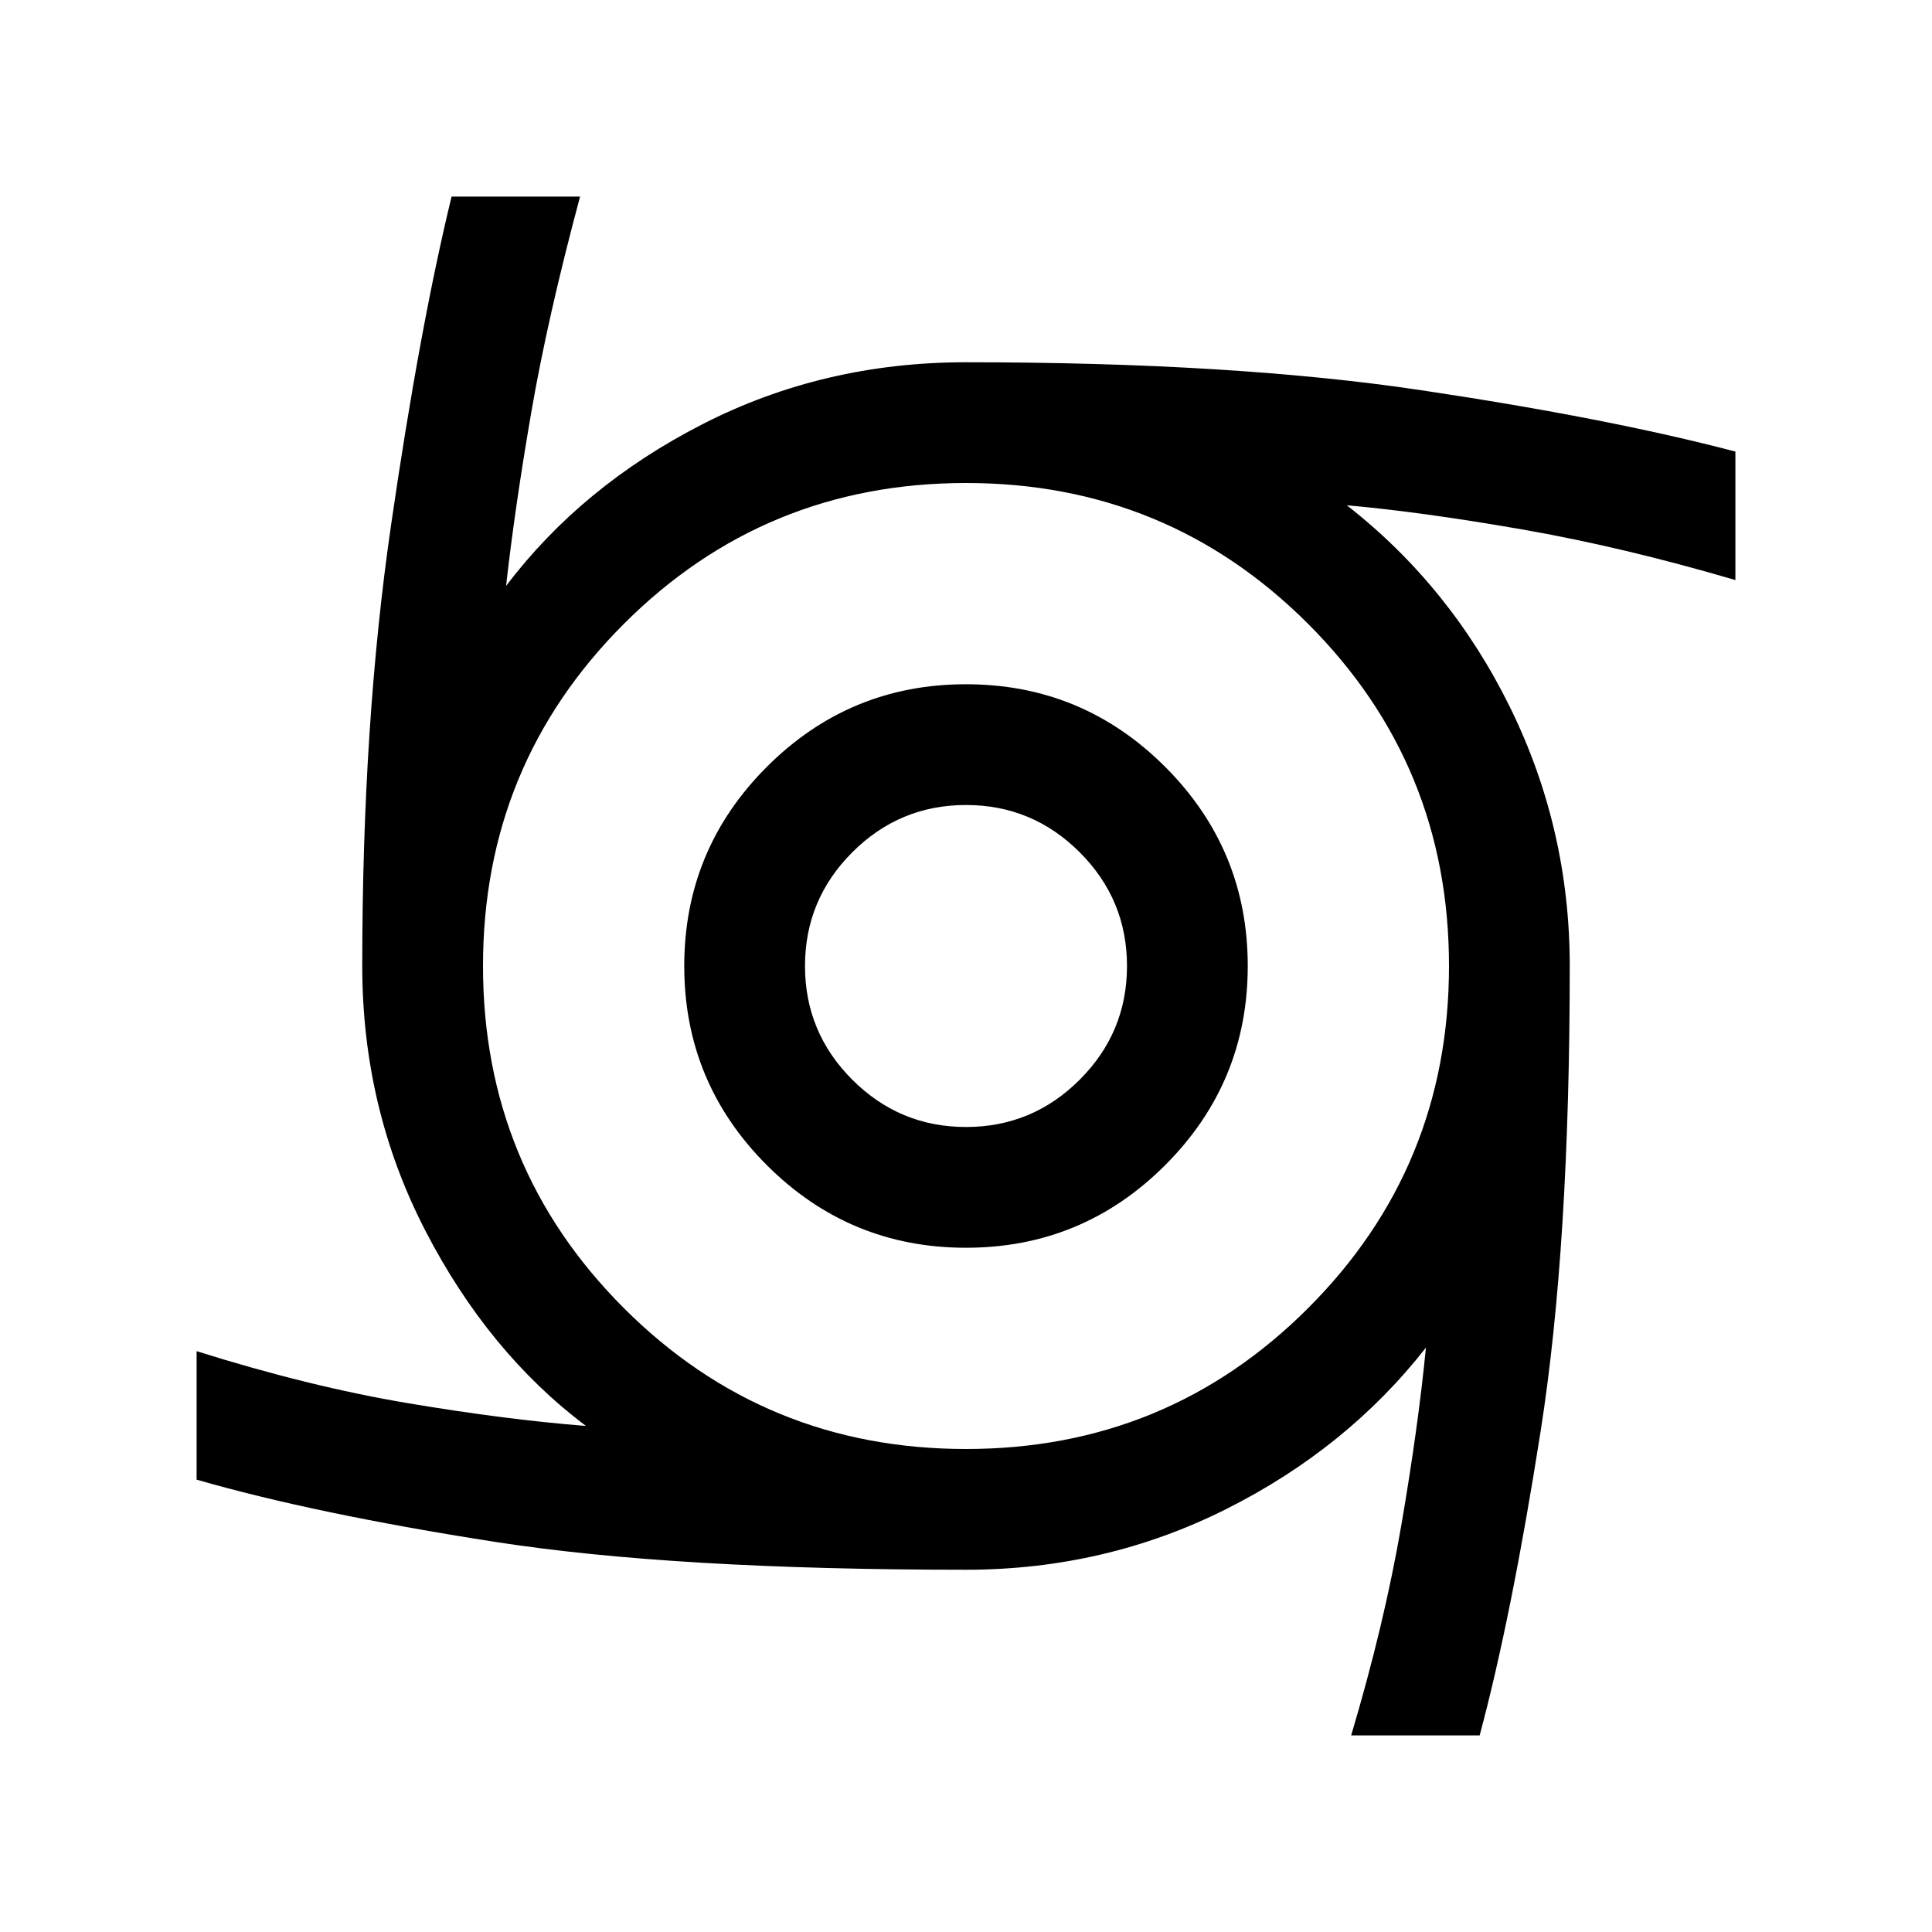 <svg xmlns="http://www.w3.org/2000/svg" height="24" viewBox="0 -960 960 960" width="24"><path d="M480-340.001q-57.922 0-98.961-41.038-41.038-41.039-41.038-98.961t41.038-98.961q41.039-41.038 98.961-41.038t98.961 41.038q41.038 41.039 41.038 98.961t-41.038 98.961Q537.922-340.001 480-340.001ZM480-400q33 0 56.5-23.5T560-480q0-33-23.5-56.5T480-560q-33 0-56.5 23.5T400-480q0 33 23.5 56.5T480-400ZM671.385-97.694q16.462-55.23 24.885-104.231 8.423-49 12.269-88.463-39.154 50.078-99.231 80.232Q549.231-180.001 480-180.001q-145.231 0-234.269-13.885-89.037-13.884-148.037-30.884v-63.845q56 17.616 105 25.846 49 8.231 88.463 11.308-48.539-36.461-79.847-97.115Q180.001-409.23 180.001-480q0-120.46 14.269-218.806 14.269-98.346 30.115-163.5h63.845q-16.077 59.846-24.231 107.116-8.153 47.269-12.538 86.347 37.615-49.693 97.692-80.424Q409.23-779.999 480-779.999q133.154 0 226.114 13.885 92.961 13.884 156.192 30.499v63.845q-56-16.461-106.154-25.192-50.154-8.731-86.924-11.962 51.616 40.308 81.193 100.577 29.578 60.27 29.578 128.347 0 138.923-14.462 231.115-14.461 92.191-30.307 151.191h-63.845ZM480-240q100 0 170-70t70-170q0-100-70-170t-170-70q-100 0-170 70t-70 170q0 100 70 170t170 70Z"/></svg>